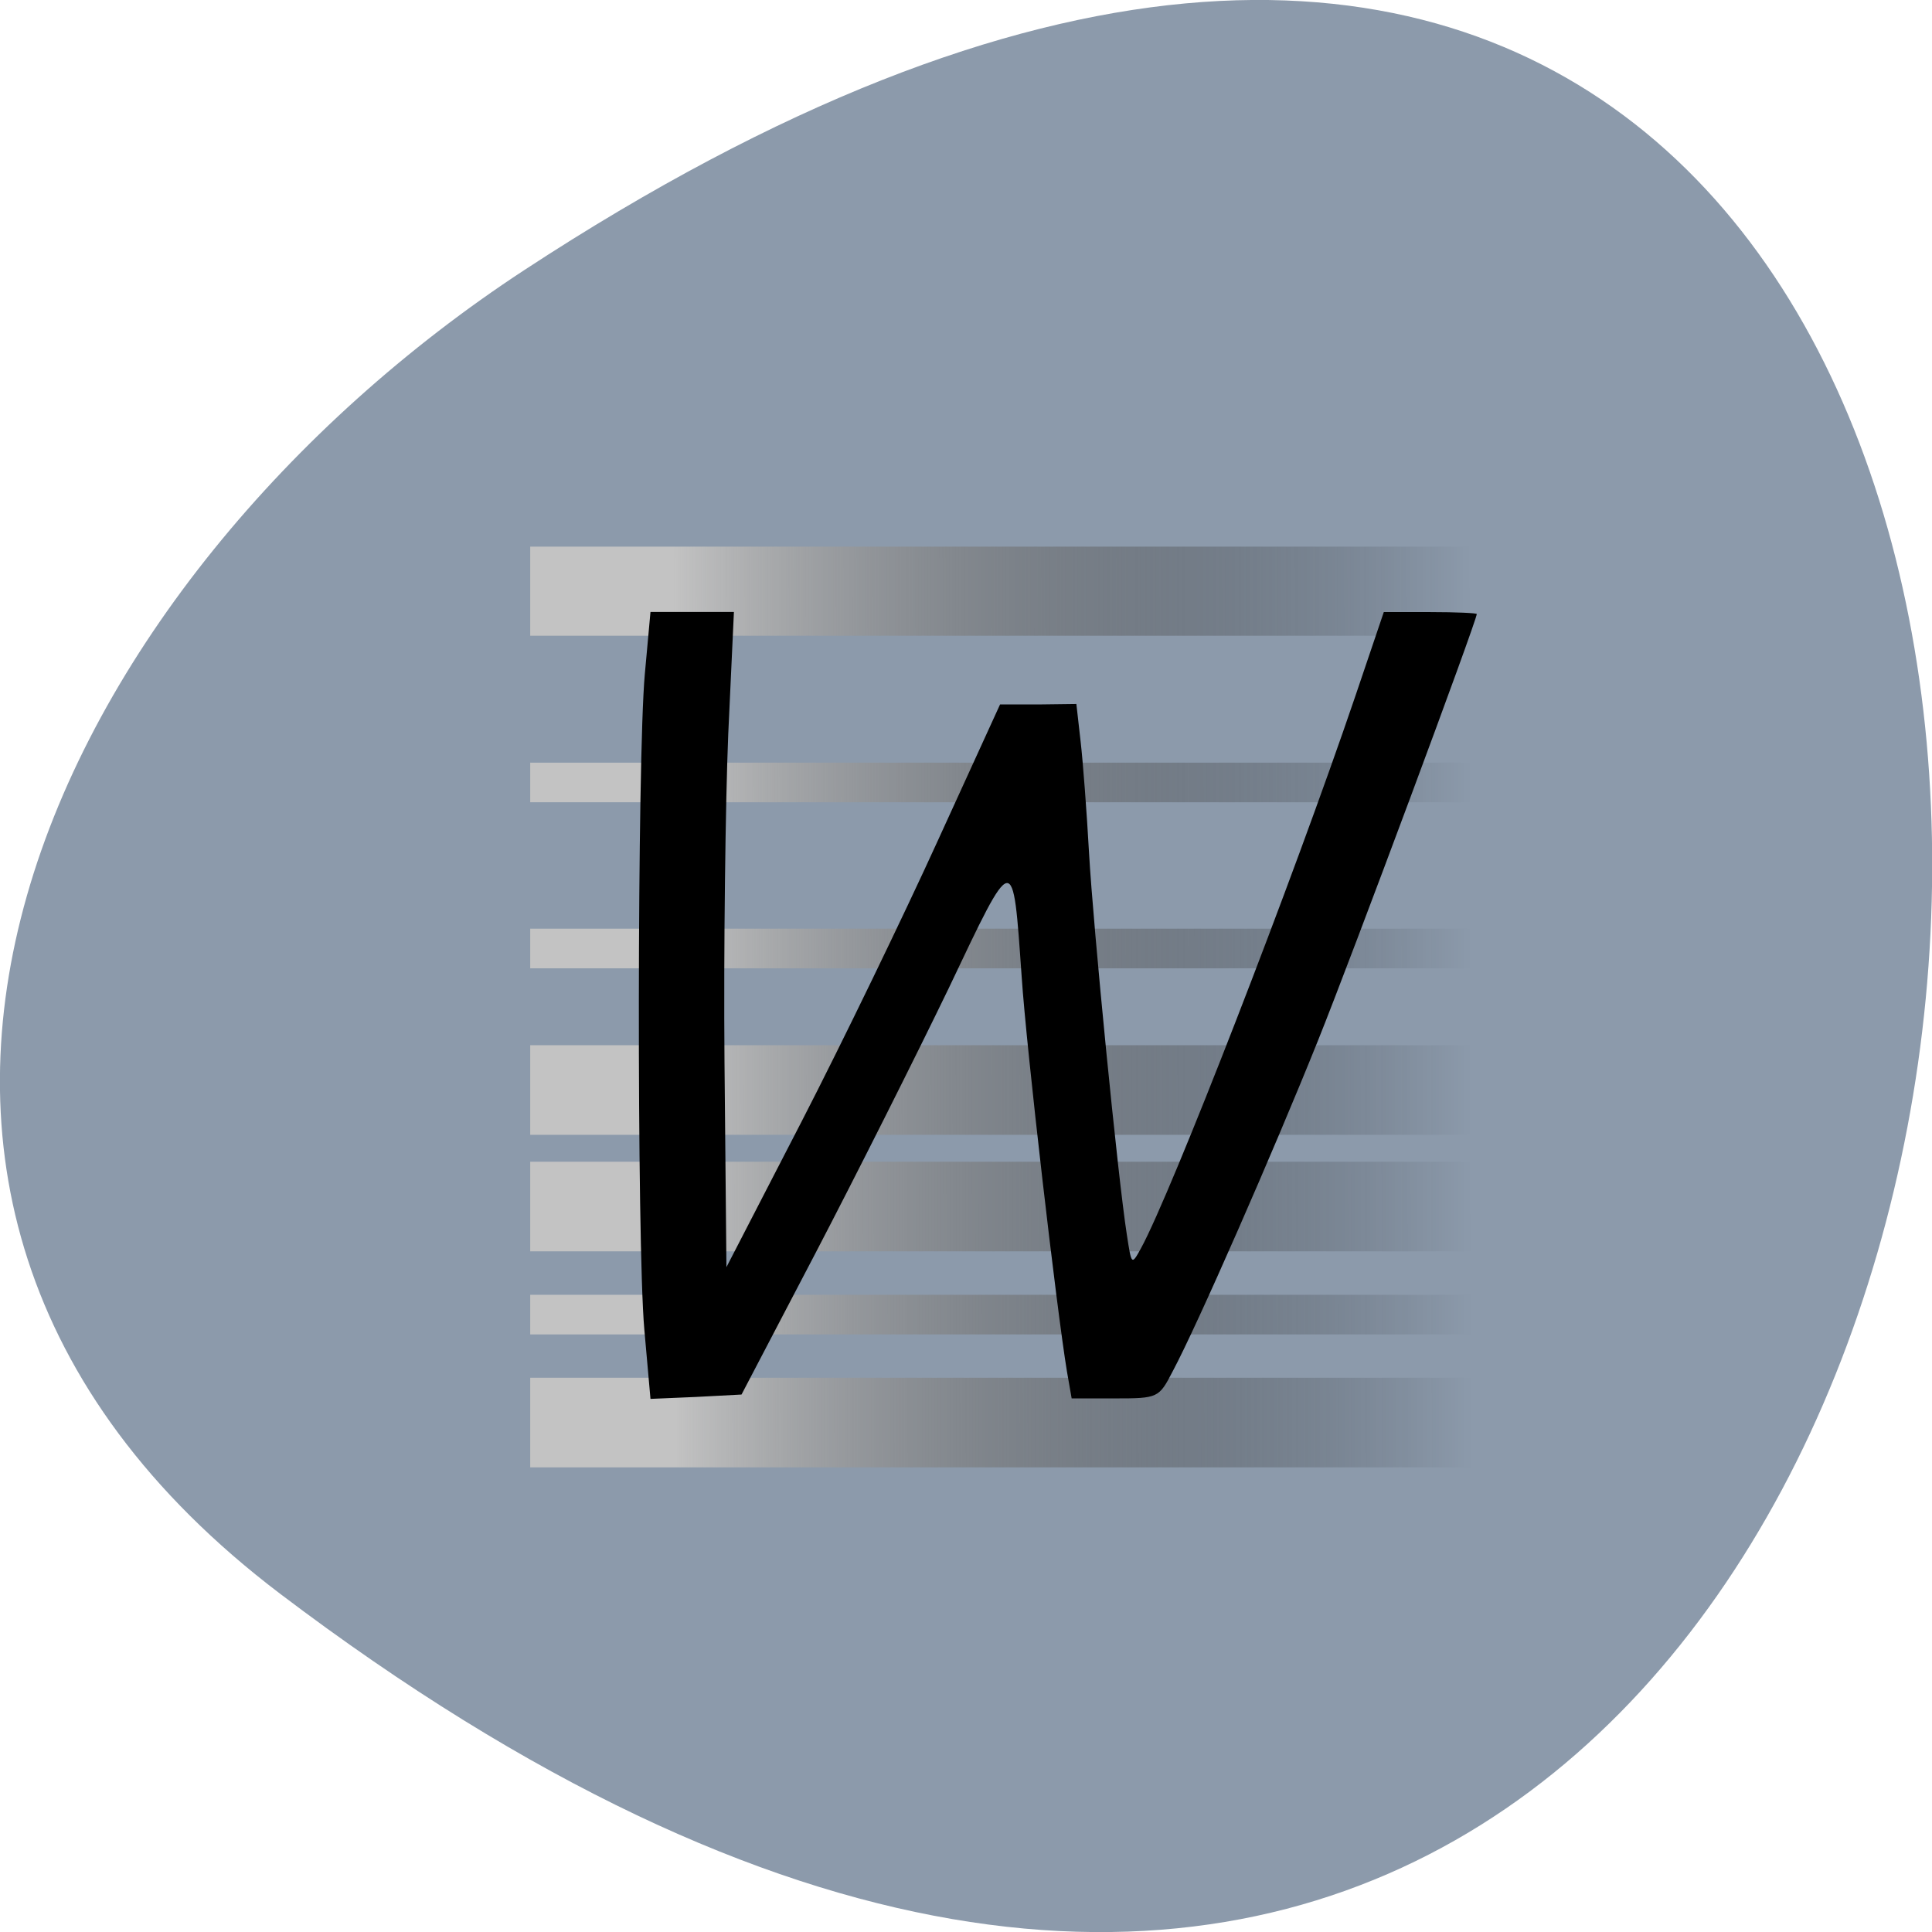 <svg xmlns="http://www.w3.org/2000/svg" viewBox="0 0 16 16"><defs><linearGradient id="0" gradientUnits="userSpaceOnUse" x1="169.76" y1="88.04" x2="219.85" y2="87.88" gradientTransform="matrix(0.132 0 0 0.344 -16.837 -25.417)"><stop stop-color="#c3c3c3"/><stop offset="1" stop-color="#000" stop-opacity="0"/></linearGradient></defs><path d="m 2.32 13.199 c 16.648 12.613 19.02 -22.1 2.02 -10.961 c -3.875 2.539 -6.43 7.617 -2.02 10.961" fill="#8c9aab"/><g fill="url(#0)"><path d="m 4.391 4.527 h 8.273 v 0.738 h -8.273"/><path d="m 4.391 8.656 h 8.273 v 0.742 h -8.273"/><path d="m 4.391 11.41 h 8.273 v 0.742 h -8.273"/><path d="m 4.391 6.316 h 8.273 v 0.328 h -8.273"/><path d="m 4.391 7.691 h 8.273 v 0.328 h -8.273"/><path d="m 4.391 10.723 h 8.273 v 0.328 h -8.273"/><path d="m 4.391 9.621 h 8.273 v 0.742 h -8.273"/></g><path d="m 5.336 11.01 c -0.063 -0.715 -0.059 -4.73 0.004 -5.426 l 0.047 -0.516 h 0.691 l -0.047 1.012 c -0.023 0.559 -0.039 1.777 -0.031 2.715 l 0.016 1.699 l 0.621 -1.203 c 0.34 -0.66 0.848 -1.711 1.129 -2.328 l 0.516 -1.129 h 0.316 l 0.316 -0.004 l 0.035 0.309 c 0.02 0.172 0.051 0.586 0.07 0.926 c 0.035 0.617 0.238 2.68 0.313 3.16 c 0.039 0.254 0.039 0.254 0.117 0.113 c 0.25 -0.457 1.254 -3.039 1.777 -4.578 l 0.234 -0.691 h 0.387 c 0.211 0 0.383 0.008 0.383 0.016 c 0 0.055 -1.027 2.816 -1.316 3.535 c -0.367 0.914 -1 2.359 -1.203 2.738 c -0.113 0.219 -0.121 0.223 -0.477 0.223 h -0.359 l -0.039 -0.223 c -0.086 -0.52 -0.336 -2.676 -0.375 -3.27 c -0.074 -1.047 -0.059 -1.051 -0.605 0.098 c -0.27 0.559 -0.766 1.547 -1.102 2.191 l -0.613 1.172 l -0.379 0.02 l -0.375 0.016"/></svg>